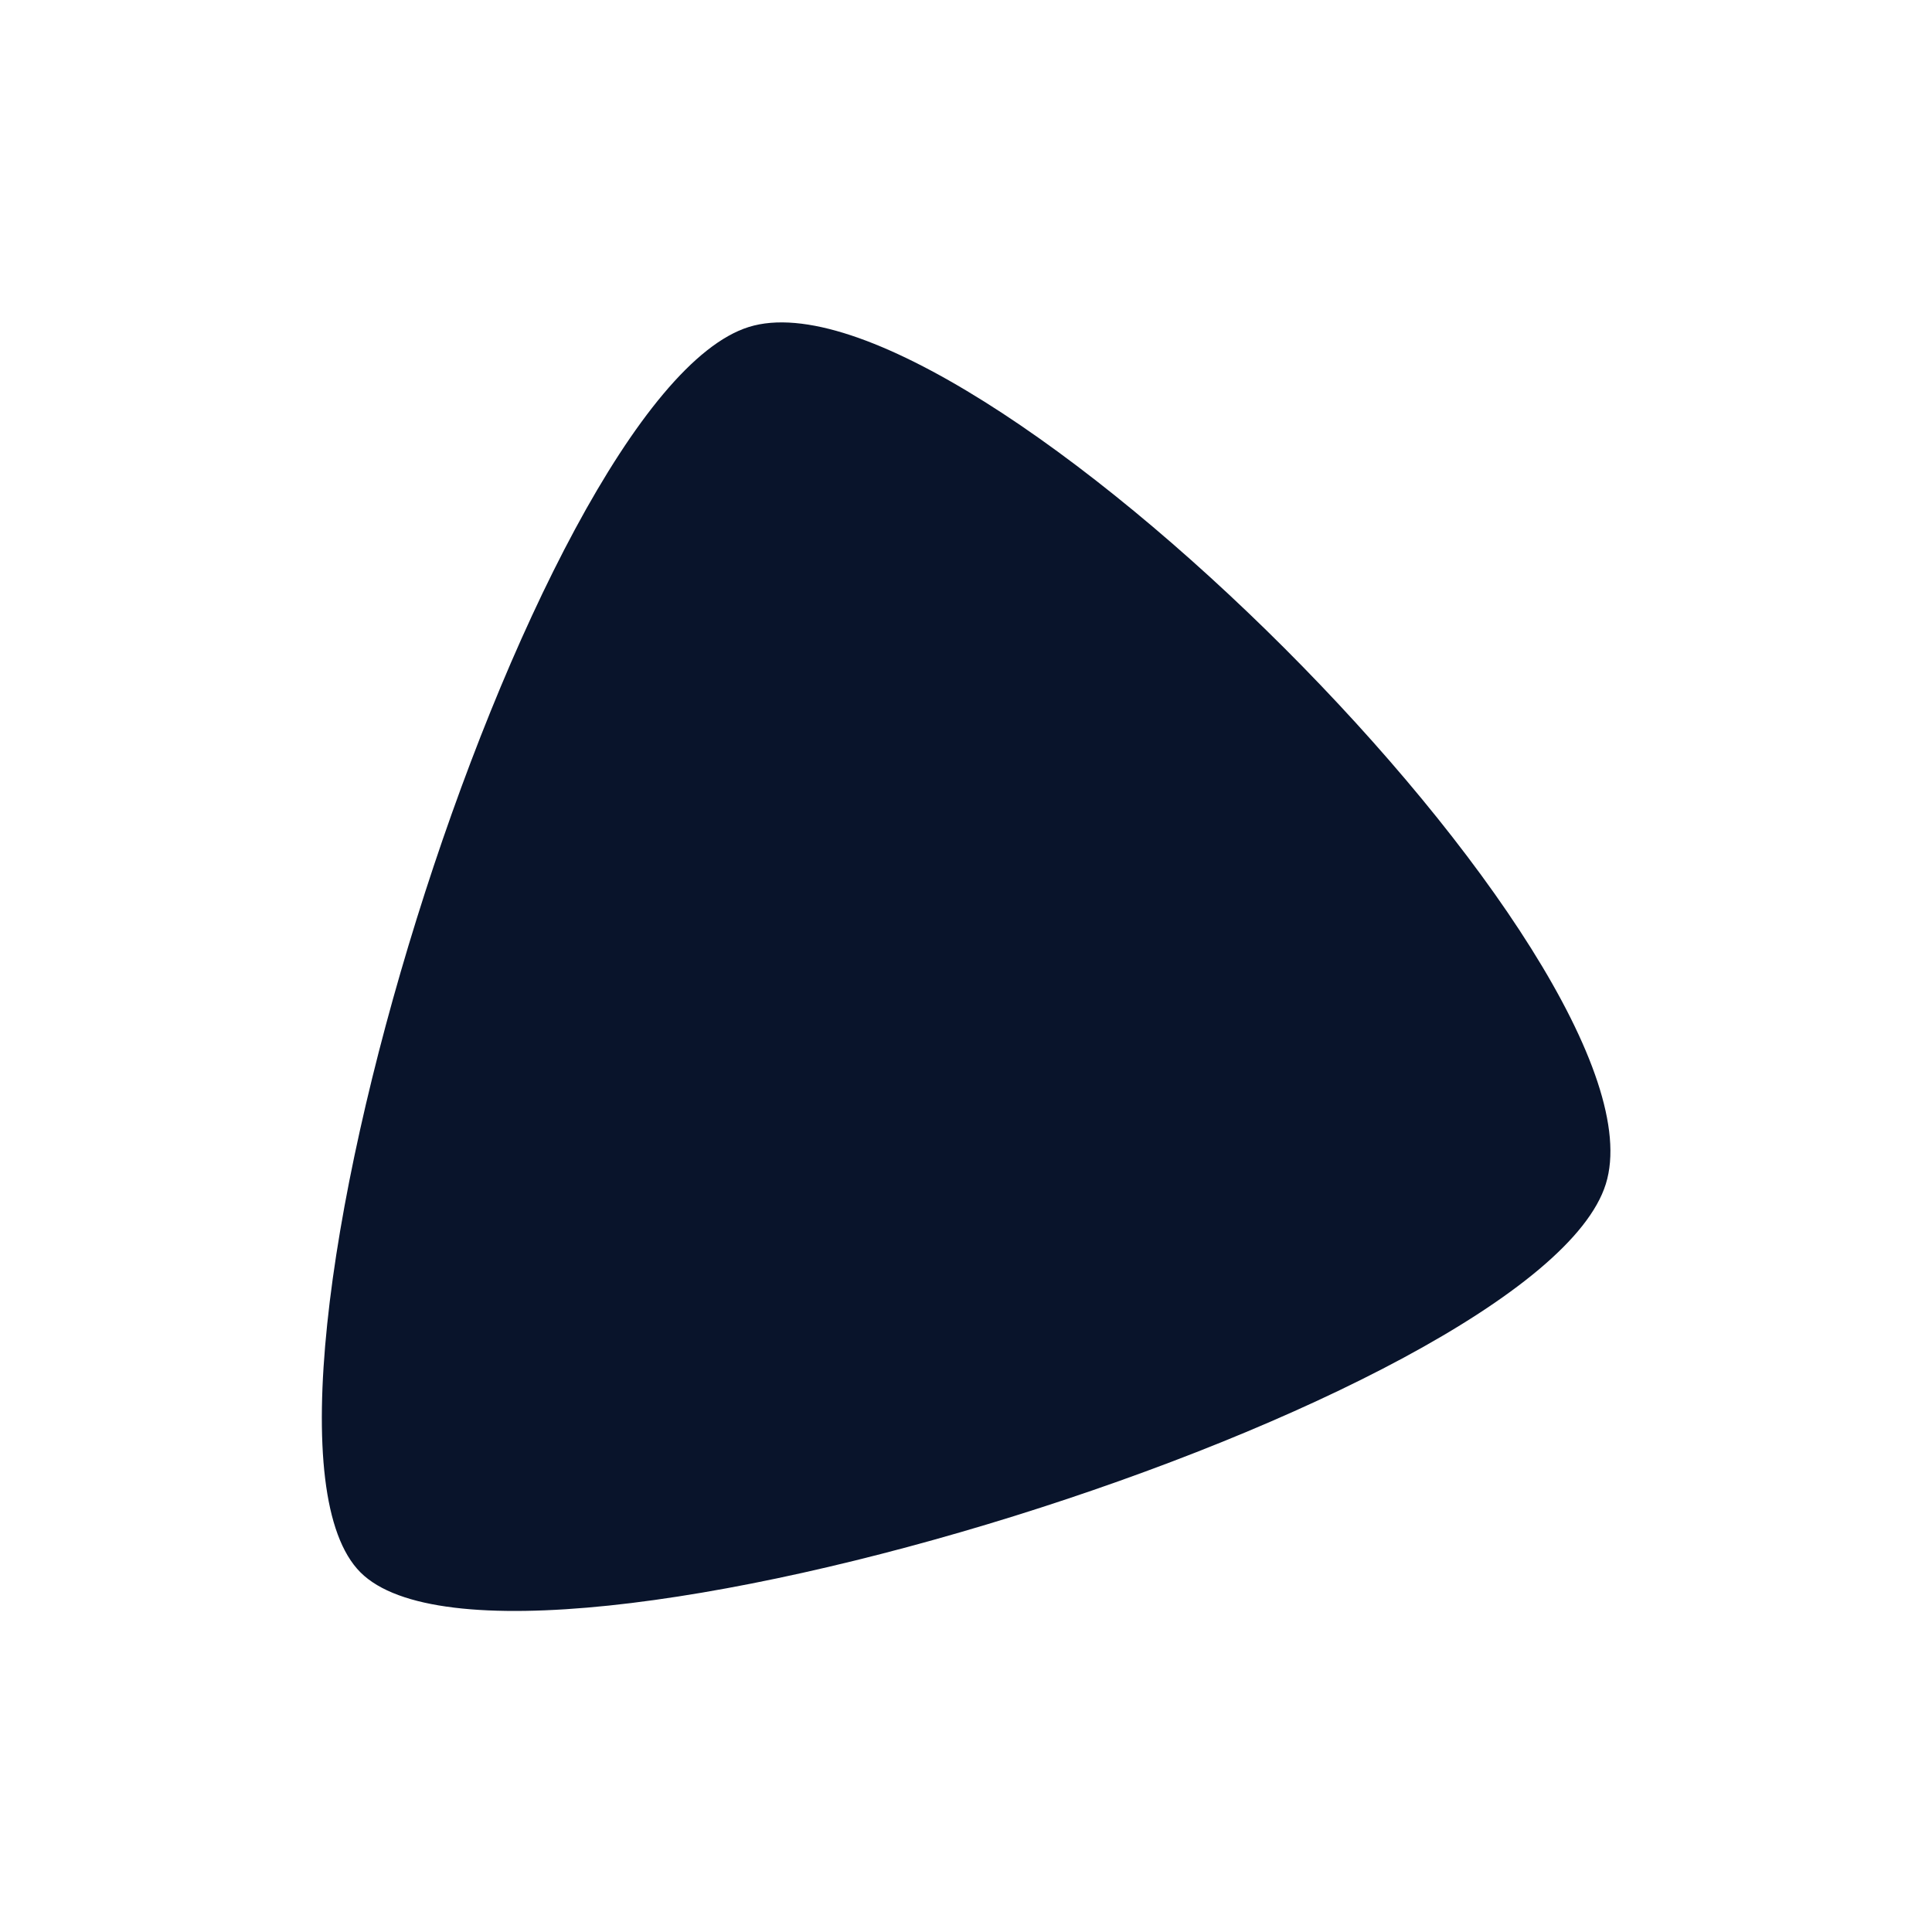 <svg xmlns="http://www.w3.org/2000/svg" viewBox="0 0 24 24">
 <path transform="matrix(.646 .646 -.711 .711 11.03 -1.232)" d="m11 19.21c-2.884 0-9.682-11.774-8.24-14.272s15.04-2.498 16.48 0c1.442 2.498-5.356 14.272-8.24 14.272z" fill="#09142b" stroke-linejoin="round" stroke-opacity=".347" stroke-width="2" />
</svg>
